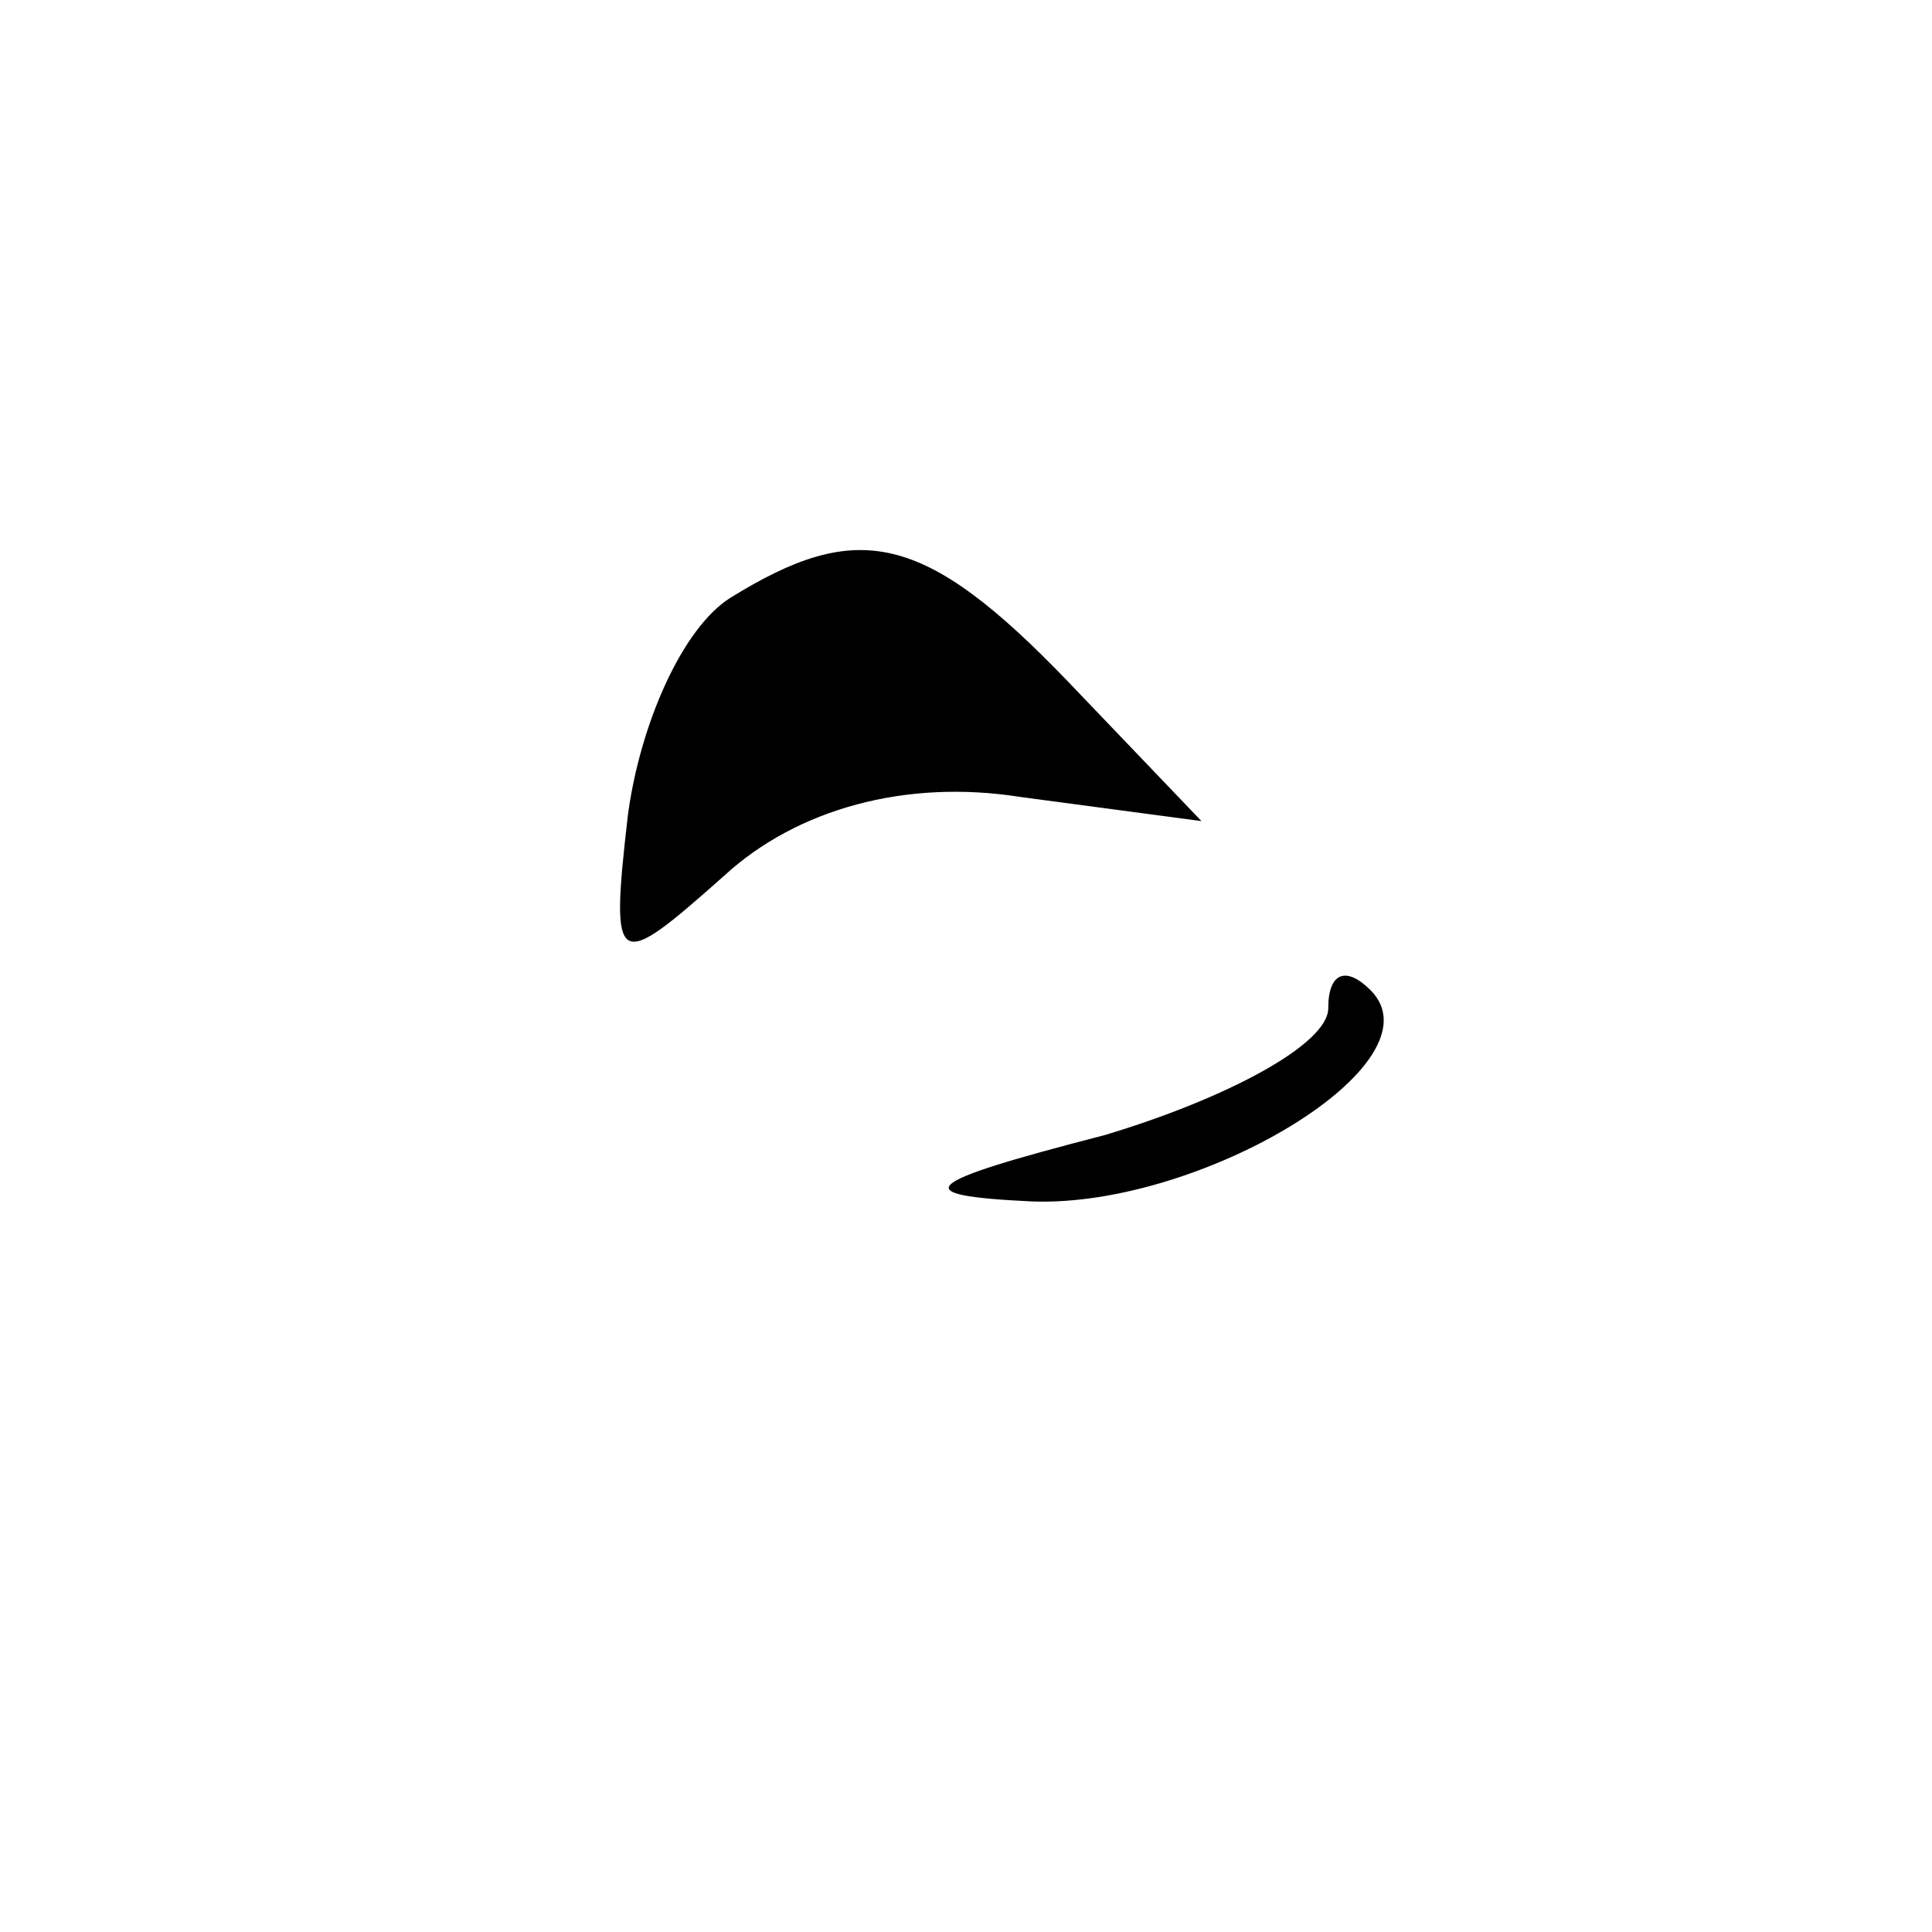 <?xml version="1.0" standalone="no"?>
<!DOCTYPE svg PUBLIC "-//W3C//DTD SVG 20010904//EN"
 "http://www.w3.org/TR/2001/REC-SVG-20010904/DTD/svg10.dtd">
<svg version="1.0" xmlns="http://www.w3.org/2000/svg"
 width="32pt" height="32pt" viewBox="0 0 32 32"
 preserveAspectRatio="xMidYMid meet">
<g transform="translate(0,32) scale(0.1,-0.1)"
fill="#000000" stroke="none">
<path fill="#000000" stroke="none" d="M121 221 c-8 -5 -15 -21 -17 -36 -3
-26 -2 -26 16 -10 12 11 30 16 49 13 l30 -4 -22 23 c-24 25 -35 27 -56 14z"/>
<path fill="#000000" stroke="none" d="M220 153 c0 -6 -17 -15 -37 -21 -31 -8
-33 -10 -12 -11 28 -1 68 23 56 35 -4 4 -7 3 -7 -3z"/>
</g>
</svg>
